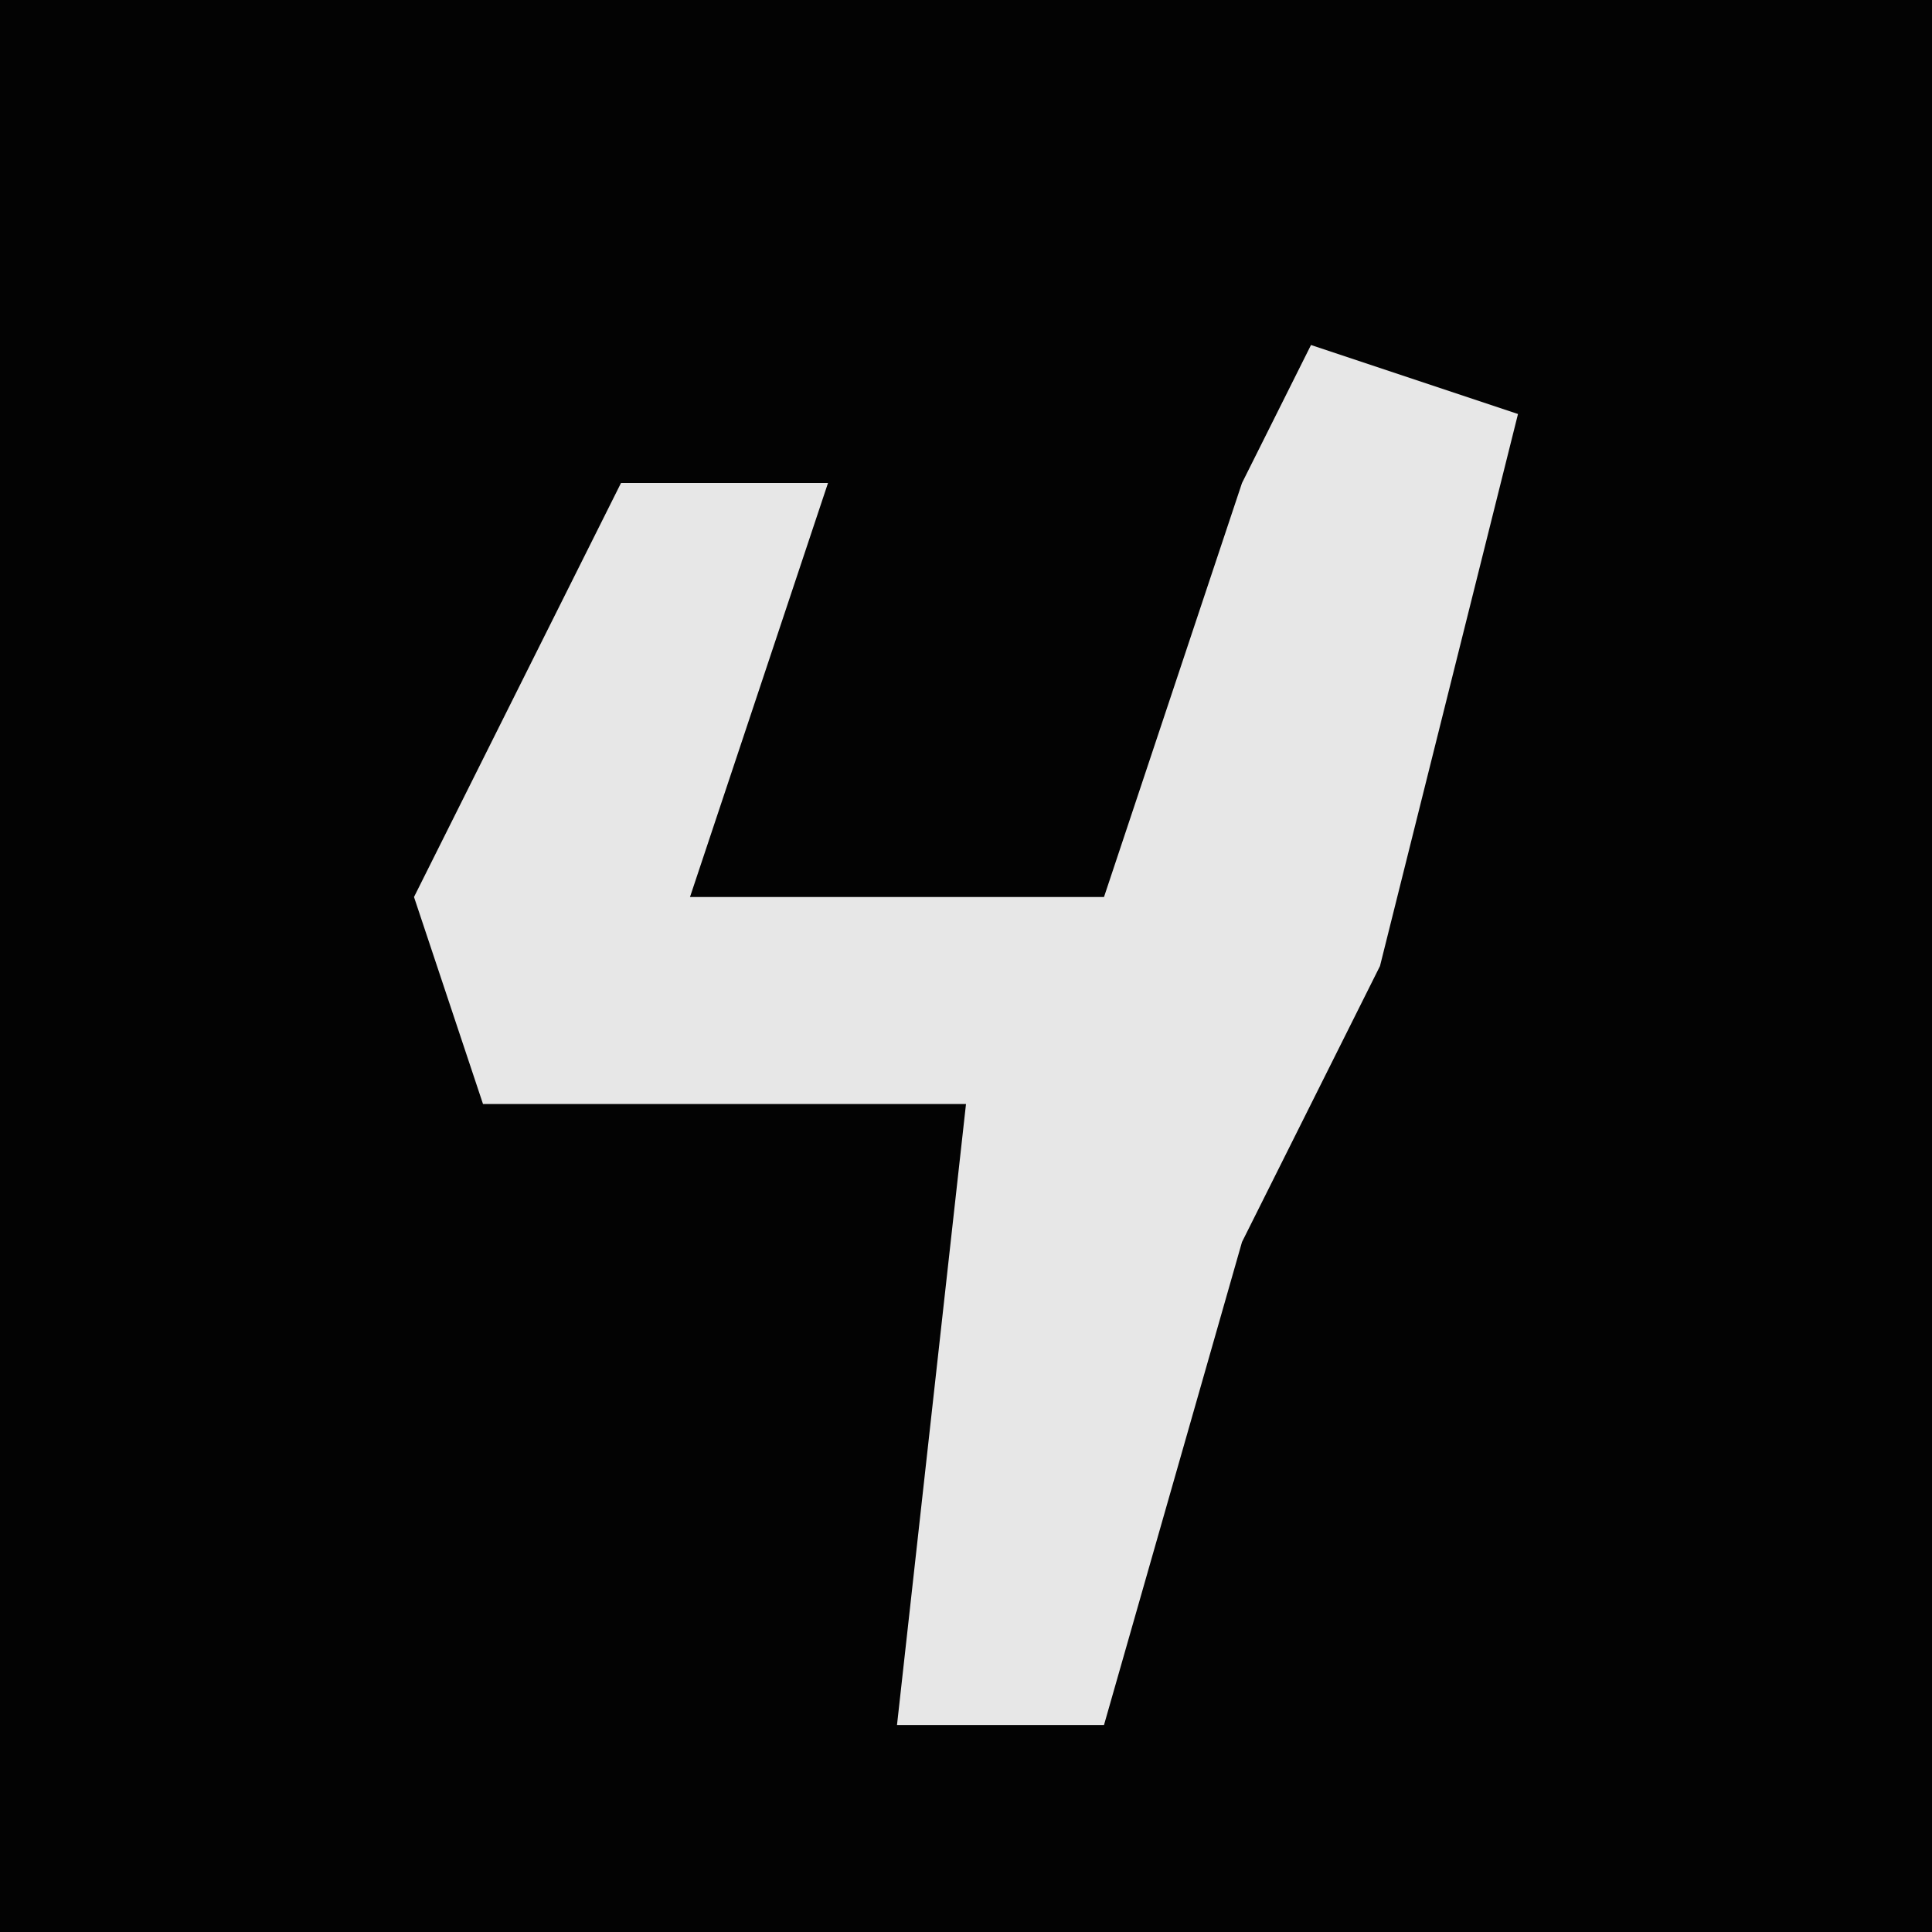<?xml version="1.0" encoding="UTF-8"?>
<svg version="1.1" xmlns="http://www.w3.org/2000/svg" width="28" height="28">
<path d="M0,0 L28,0 L28,28 L0,28 Z " fill="#030303" transform="translate(0,0)"/>
<path d="M0,0 L3,1 L1,9 L-1,13 L-3,20 L-6,20 L-5,11 L-12,11 L-13,8 L-10,2 L-7,2 L-9,8 L-3,8 L-1,2 Z " fill="#E7E7E7" transform="translate(19,5)"/>
</svg>
